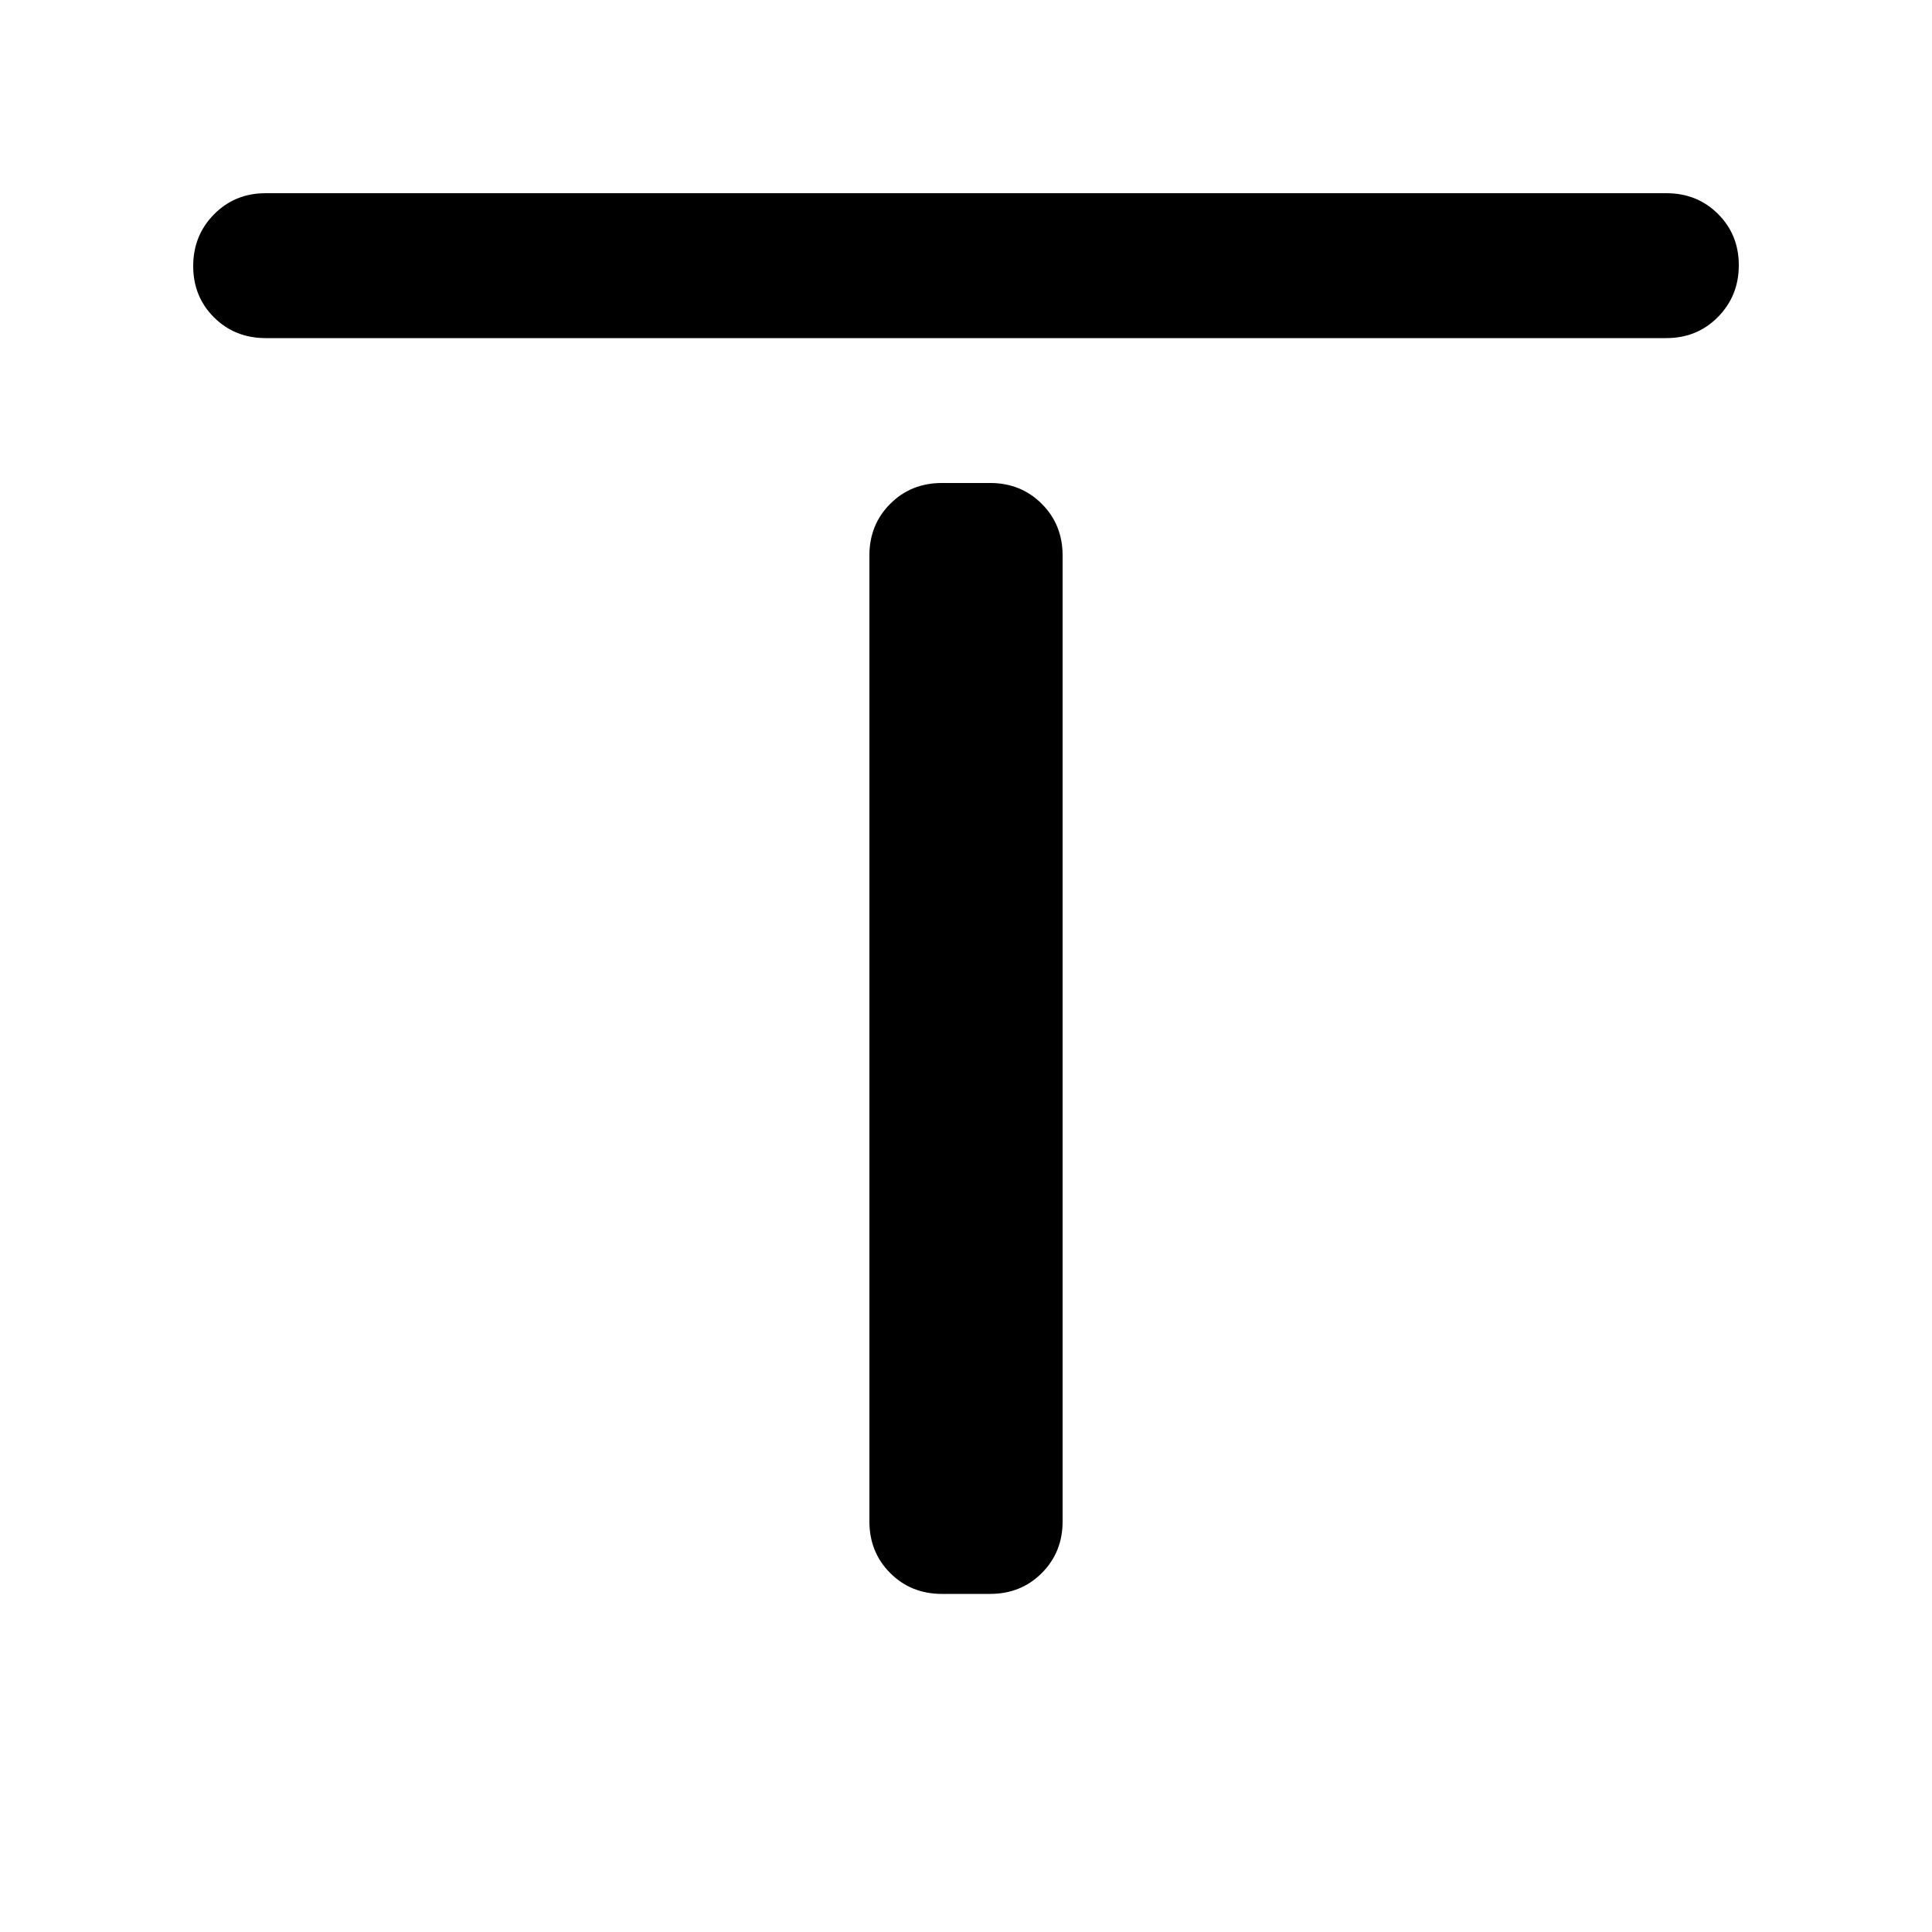 <svg xmlns="http://www.w3.org/2000/svg" height="20" viewBox="0 96 960 960" width="20"><path d="M132 264q-15.3 0-25.65-10.289Q96 243.421 96 228.211 96 213 106.35 202.5 116.7 192 132 192h696q15.3 0 25.65 10.289 10.35 10.29 10.35 25.5Q864 243 853.65 253.5 843.3 264 828 264H132Zm336 624q-15.3 0-25.65-10.35Q432 867.3 432 852V372q0-15.3 10.35-25.65Q452.7 336 468 336h24q15.3 0 25.65 10.35Q528 356.7 528 372v480q0 15.3-10.35 25.65Q507.3 888 492 888h-24Z"/></svg>